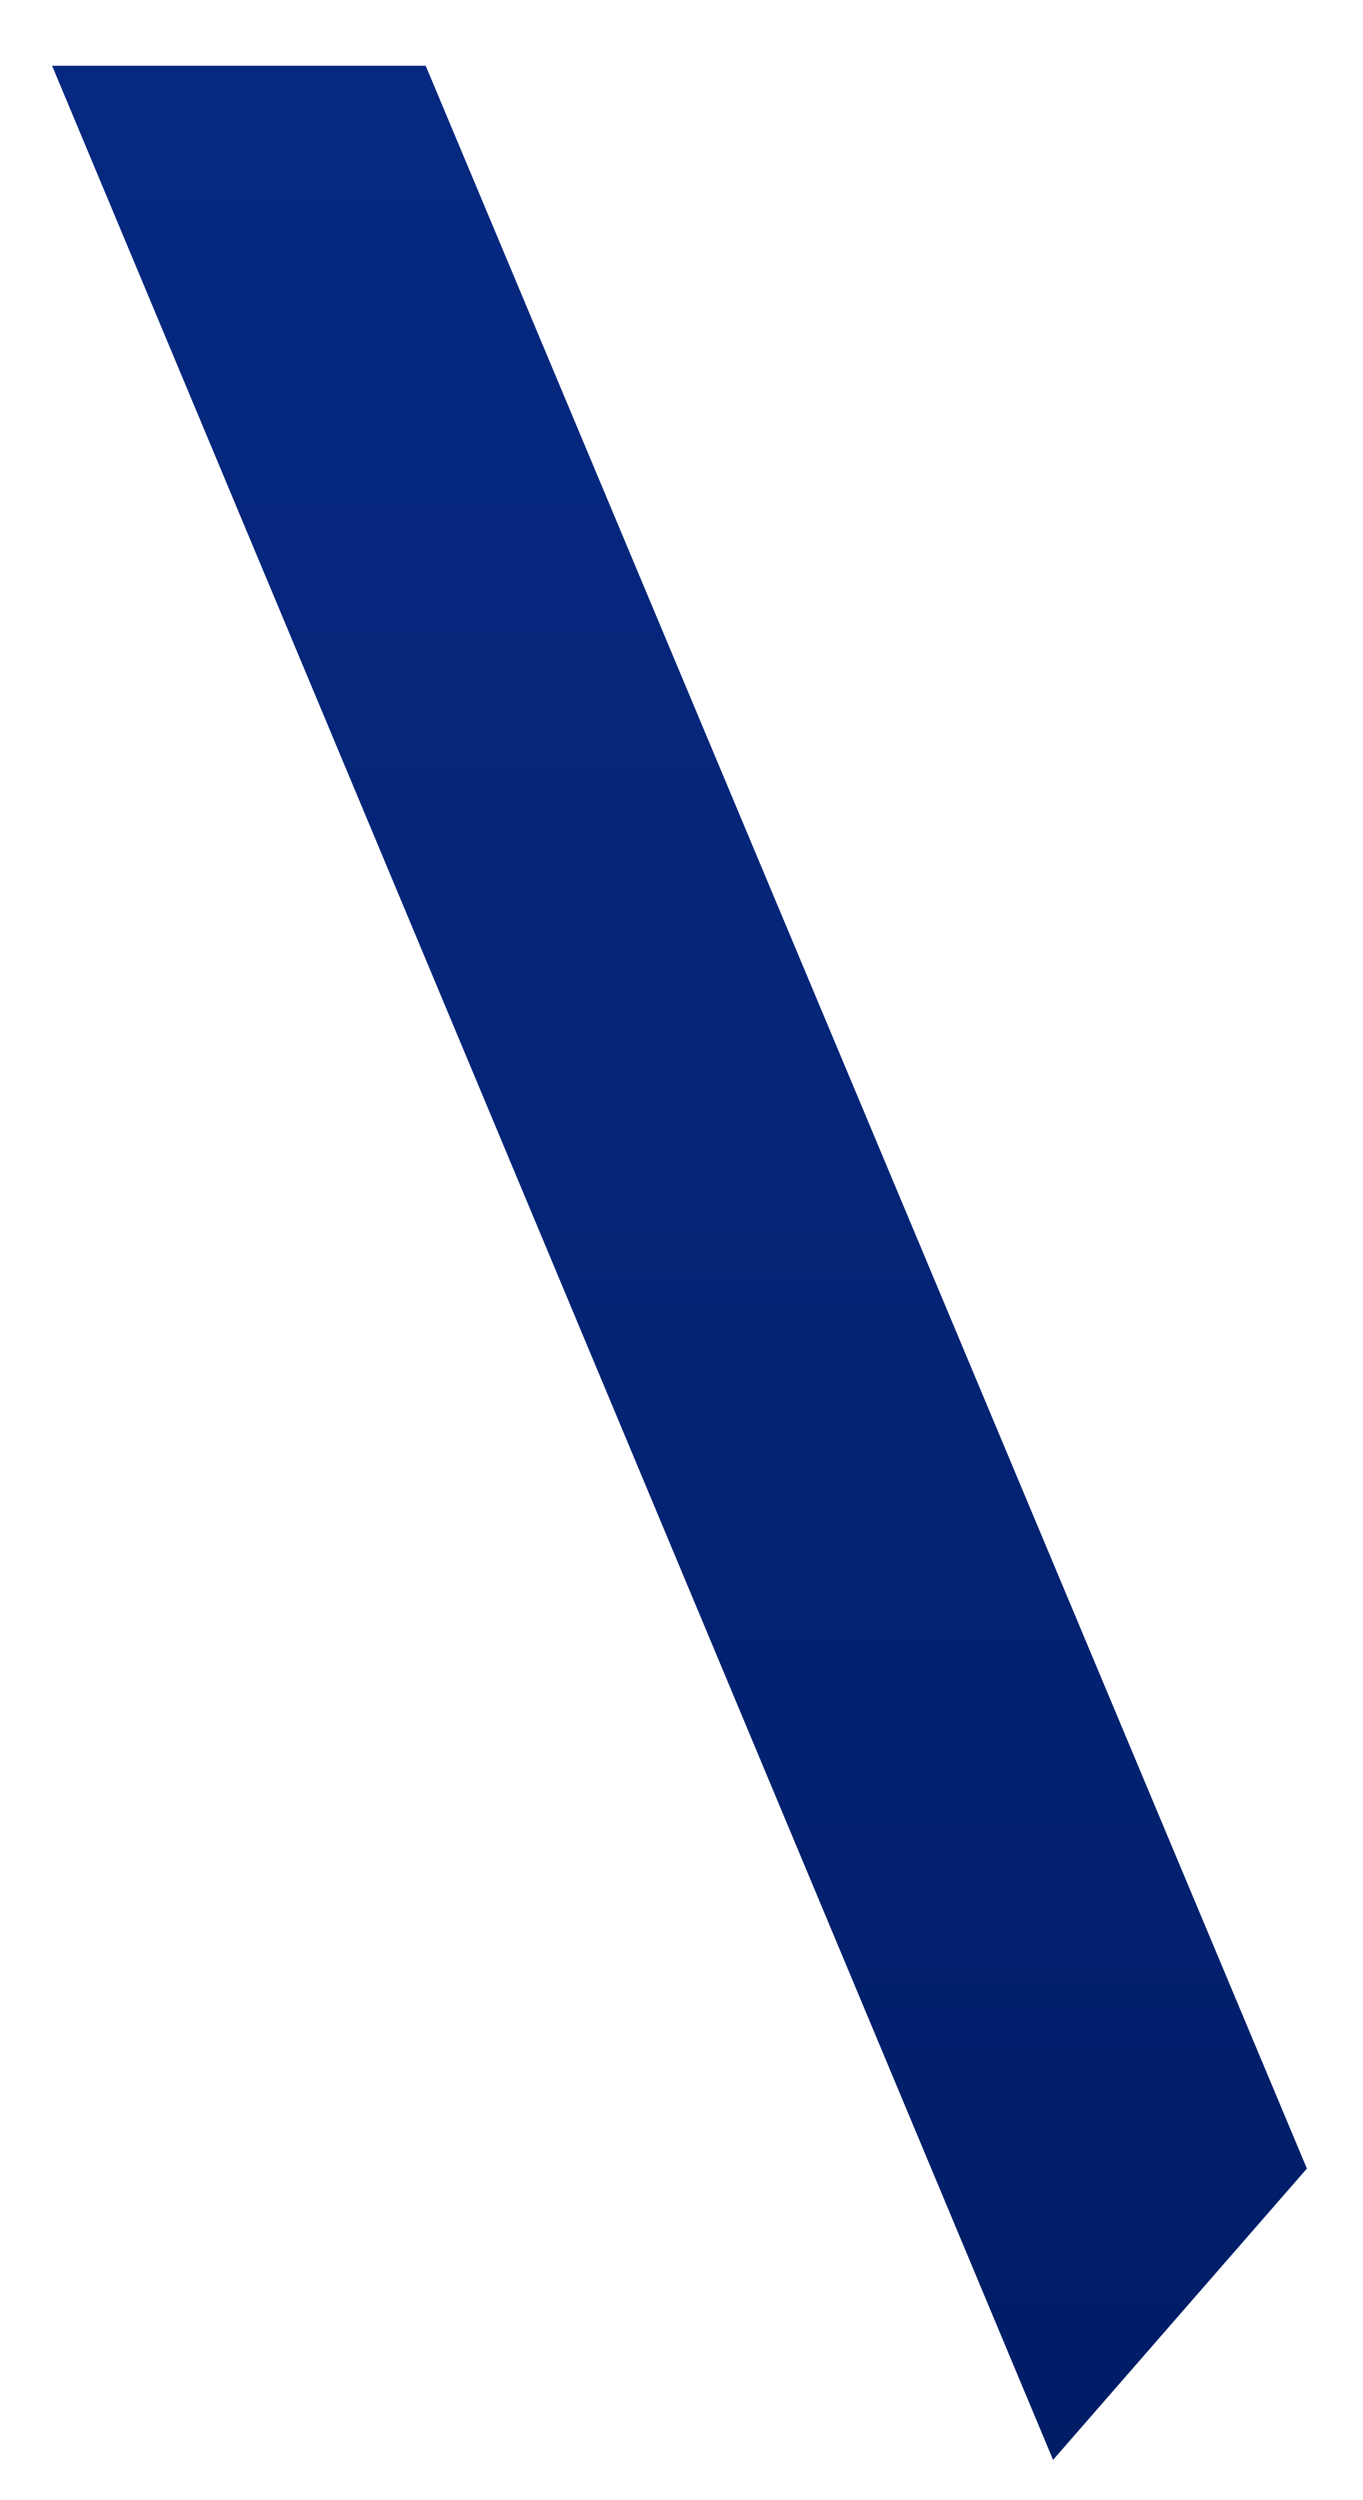 <svg width="18" height="33" viewBox="0 0 18 33" fill="none" xmlns="http://www.w3.org/2000/svg">
<path fill-rule="evenodd" clip-rule="evenodd" d="M5.622 0.868H0.688L13.907 32.468L17.259 28.623L5.622 0.868Z" fill="url(#paint0_linear_71_3196)"/>
<defs>
<linearGradient id="paint0_linear_71_3196" x1="8.949" y1="32.474" x2="8.949" y2="0.86" gradientUnits="userSpaceOnUse">
<stop stop-color="#001D66"/>
<stop offset="0.531" stop-color="#042477"/>
<stop offset="1" stop-color="#062880"/>
</linearGradient>
</defs>
</svg>
